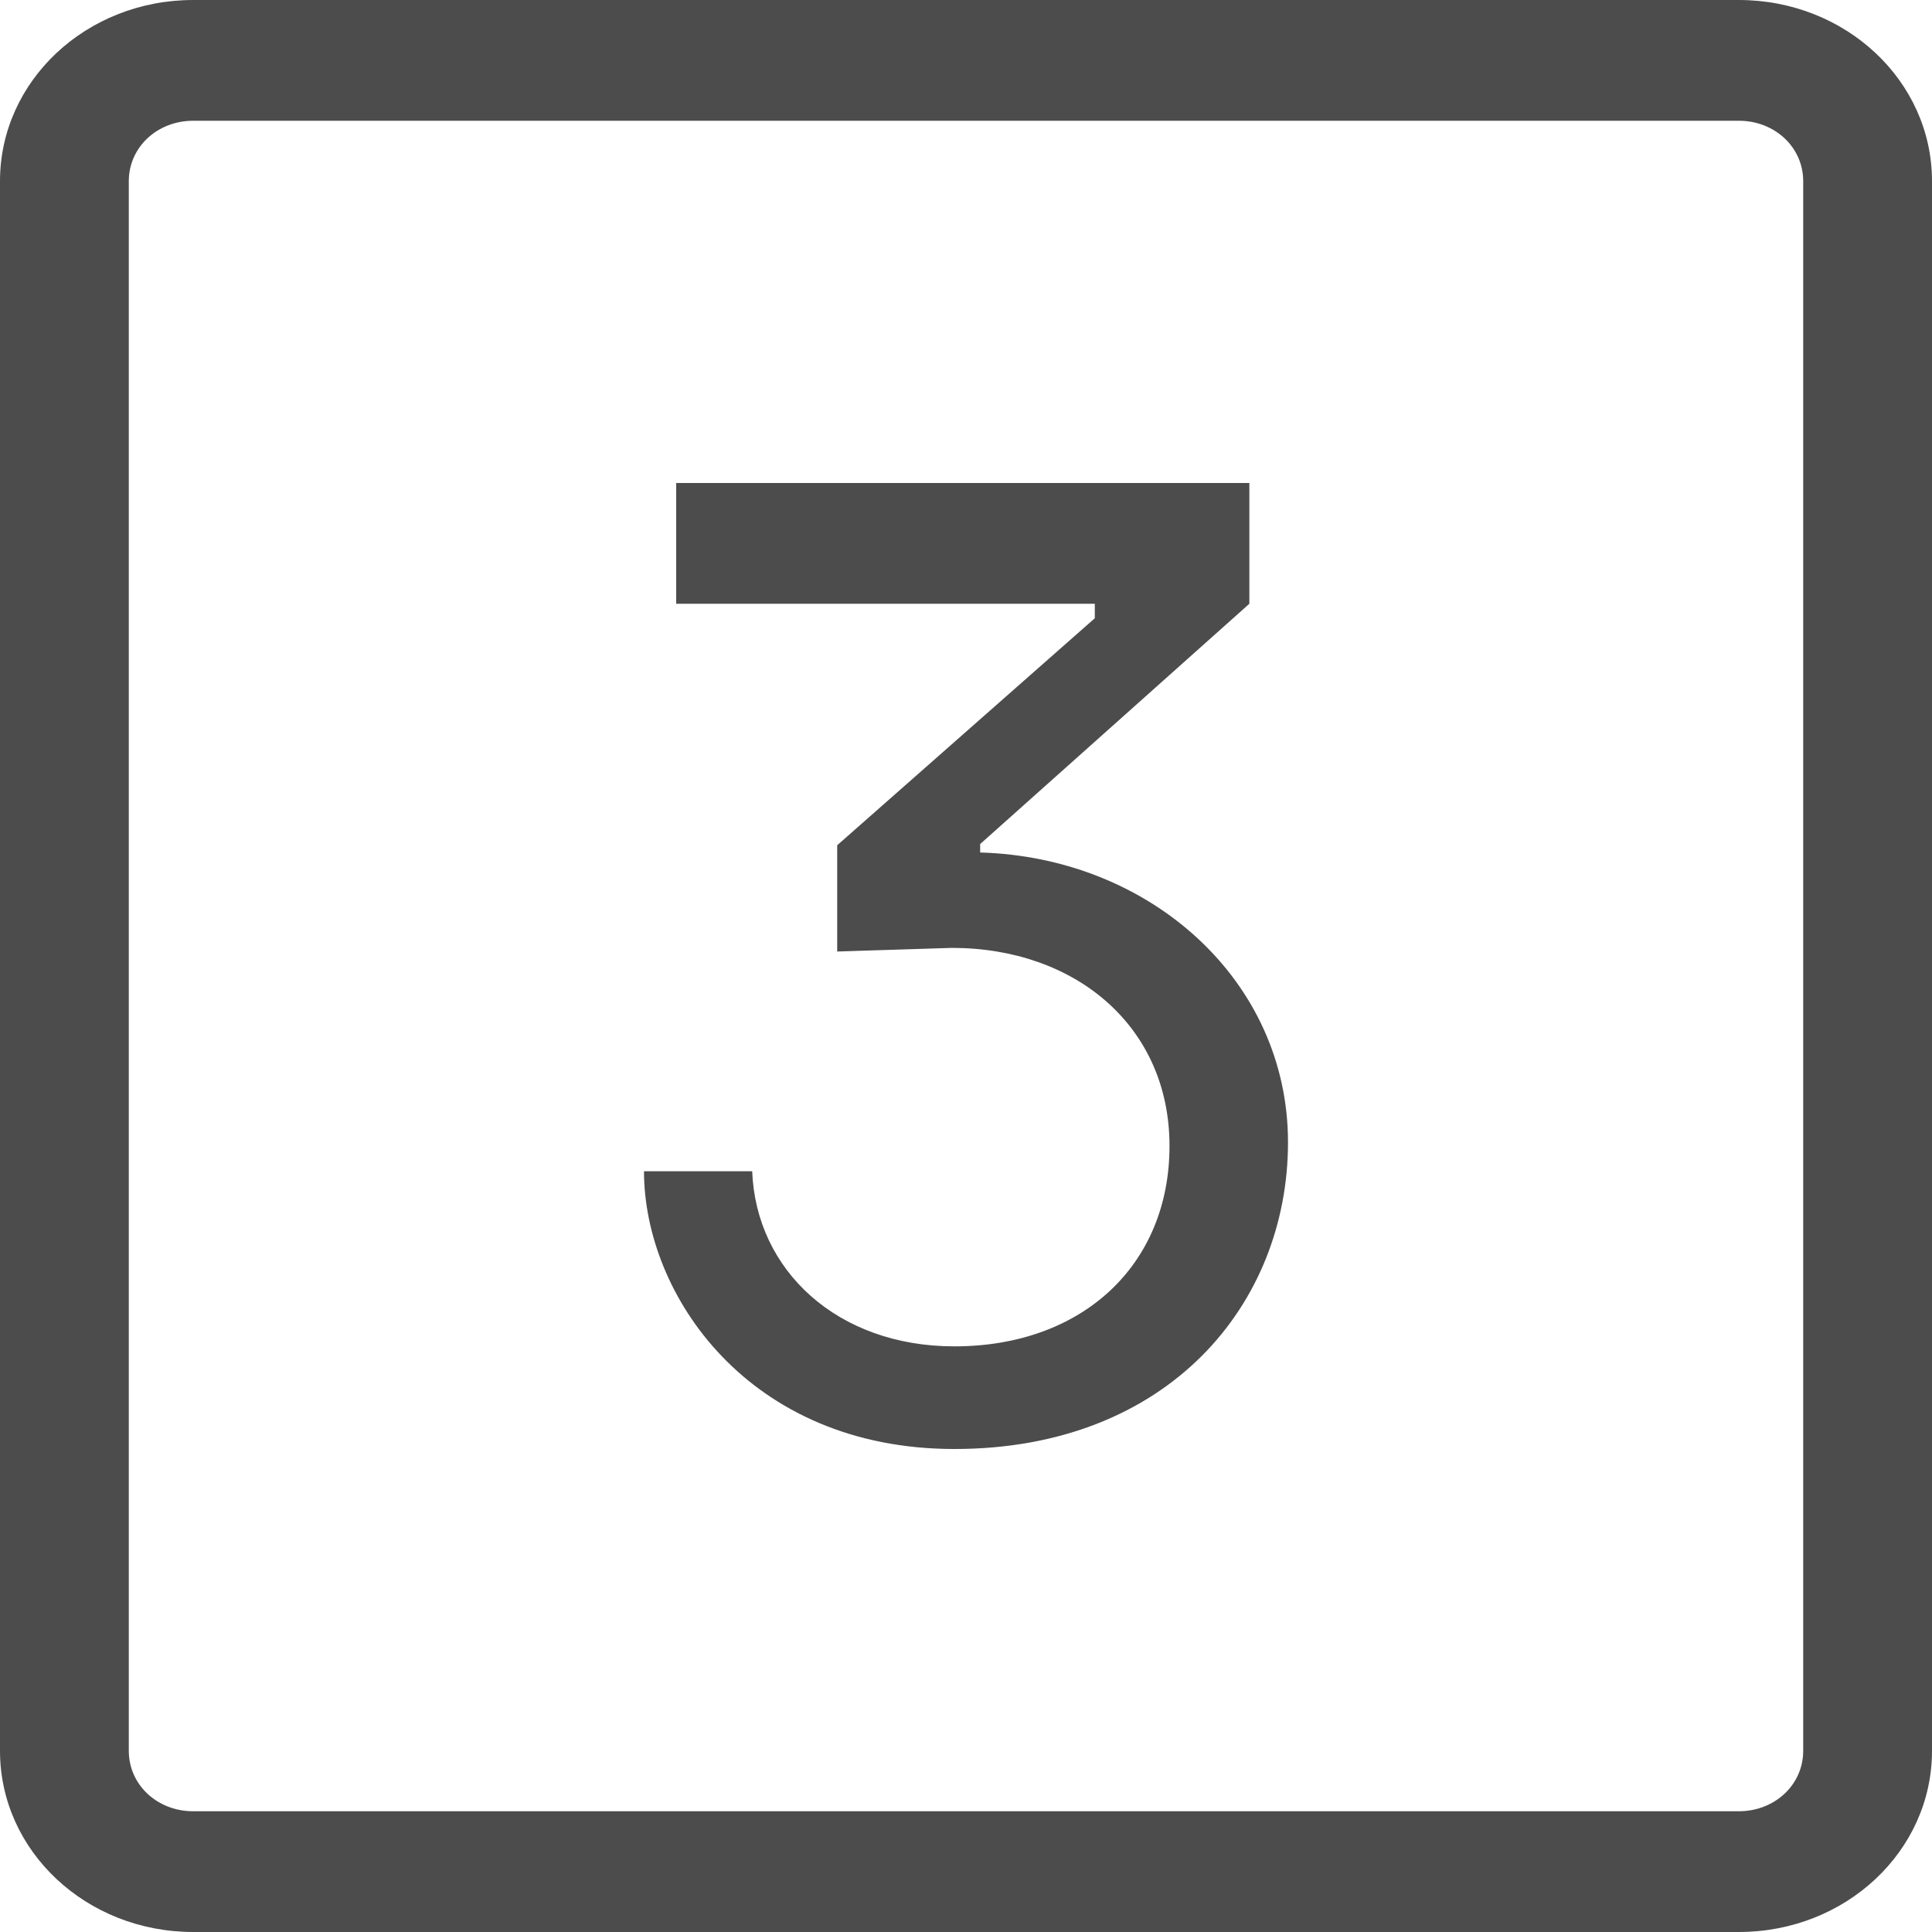 <svg width="24" height="24" viewBox="0 0 24 24" fill="none" xmlns="http://www.w3.org/2000/svg">
<g clip-path="url(#clip0_491_1983)">
<path d="M21.6 24H2.4C1.072 24 0 22.995 0 21.75V2.25C0 1.005 1.072 0 2.4 0H21.6C22.928 0 24 1.005 24 2.25V21.75C24 22.995 22.928 24 21.6 24ZM2.4 1.5C1.952 1.5 1.6 1.83 1.6 2.25V21.75C1.6 22.17 1.952 22.5 2.4 22.5H21.6C22.048 22.5 22.4 22.17 22.4 21.75V2.25C22.4 1.83 22.048 1.5 21.6 1.5H2.4Z" fill="black" fill-opacity="0.7"/>
<path d="M11.856 18C14.512 18 16 16.2 16 14.19C16 12.18 14.288 10.65 12.176 10.59V10.485L15.52 7.5V6H8.4V7.5H13.6V7.68L10.4 10.5V11.82L11.824 11.775C13.36 11.775 14.528 12.75 14.528 14.235C14.528 15.72 13.44 16.725 11.856 16.725C10.4 16.725 9.392 15.78 9.344 14.55H8C8 16.08 9.296 18 11.856 18Z" fill="black" fill-opacity="0.7"/>
</g>
<defs>
<clipPath id="clip0_491_1983">
<rect width="24" height="24" fill="white"/>
</clipPath>
</defs>
</svg>
